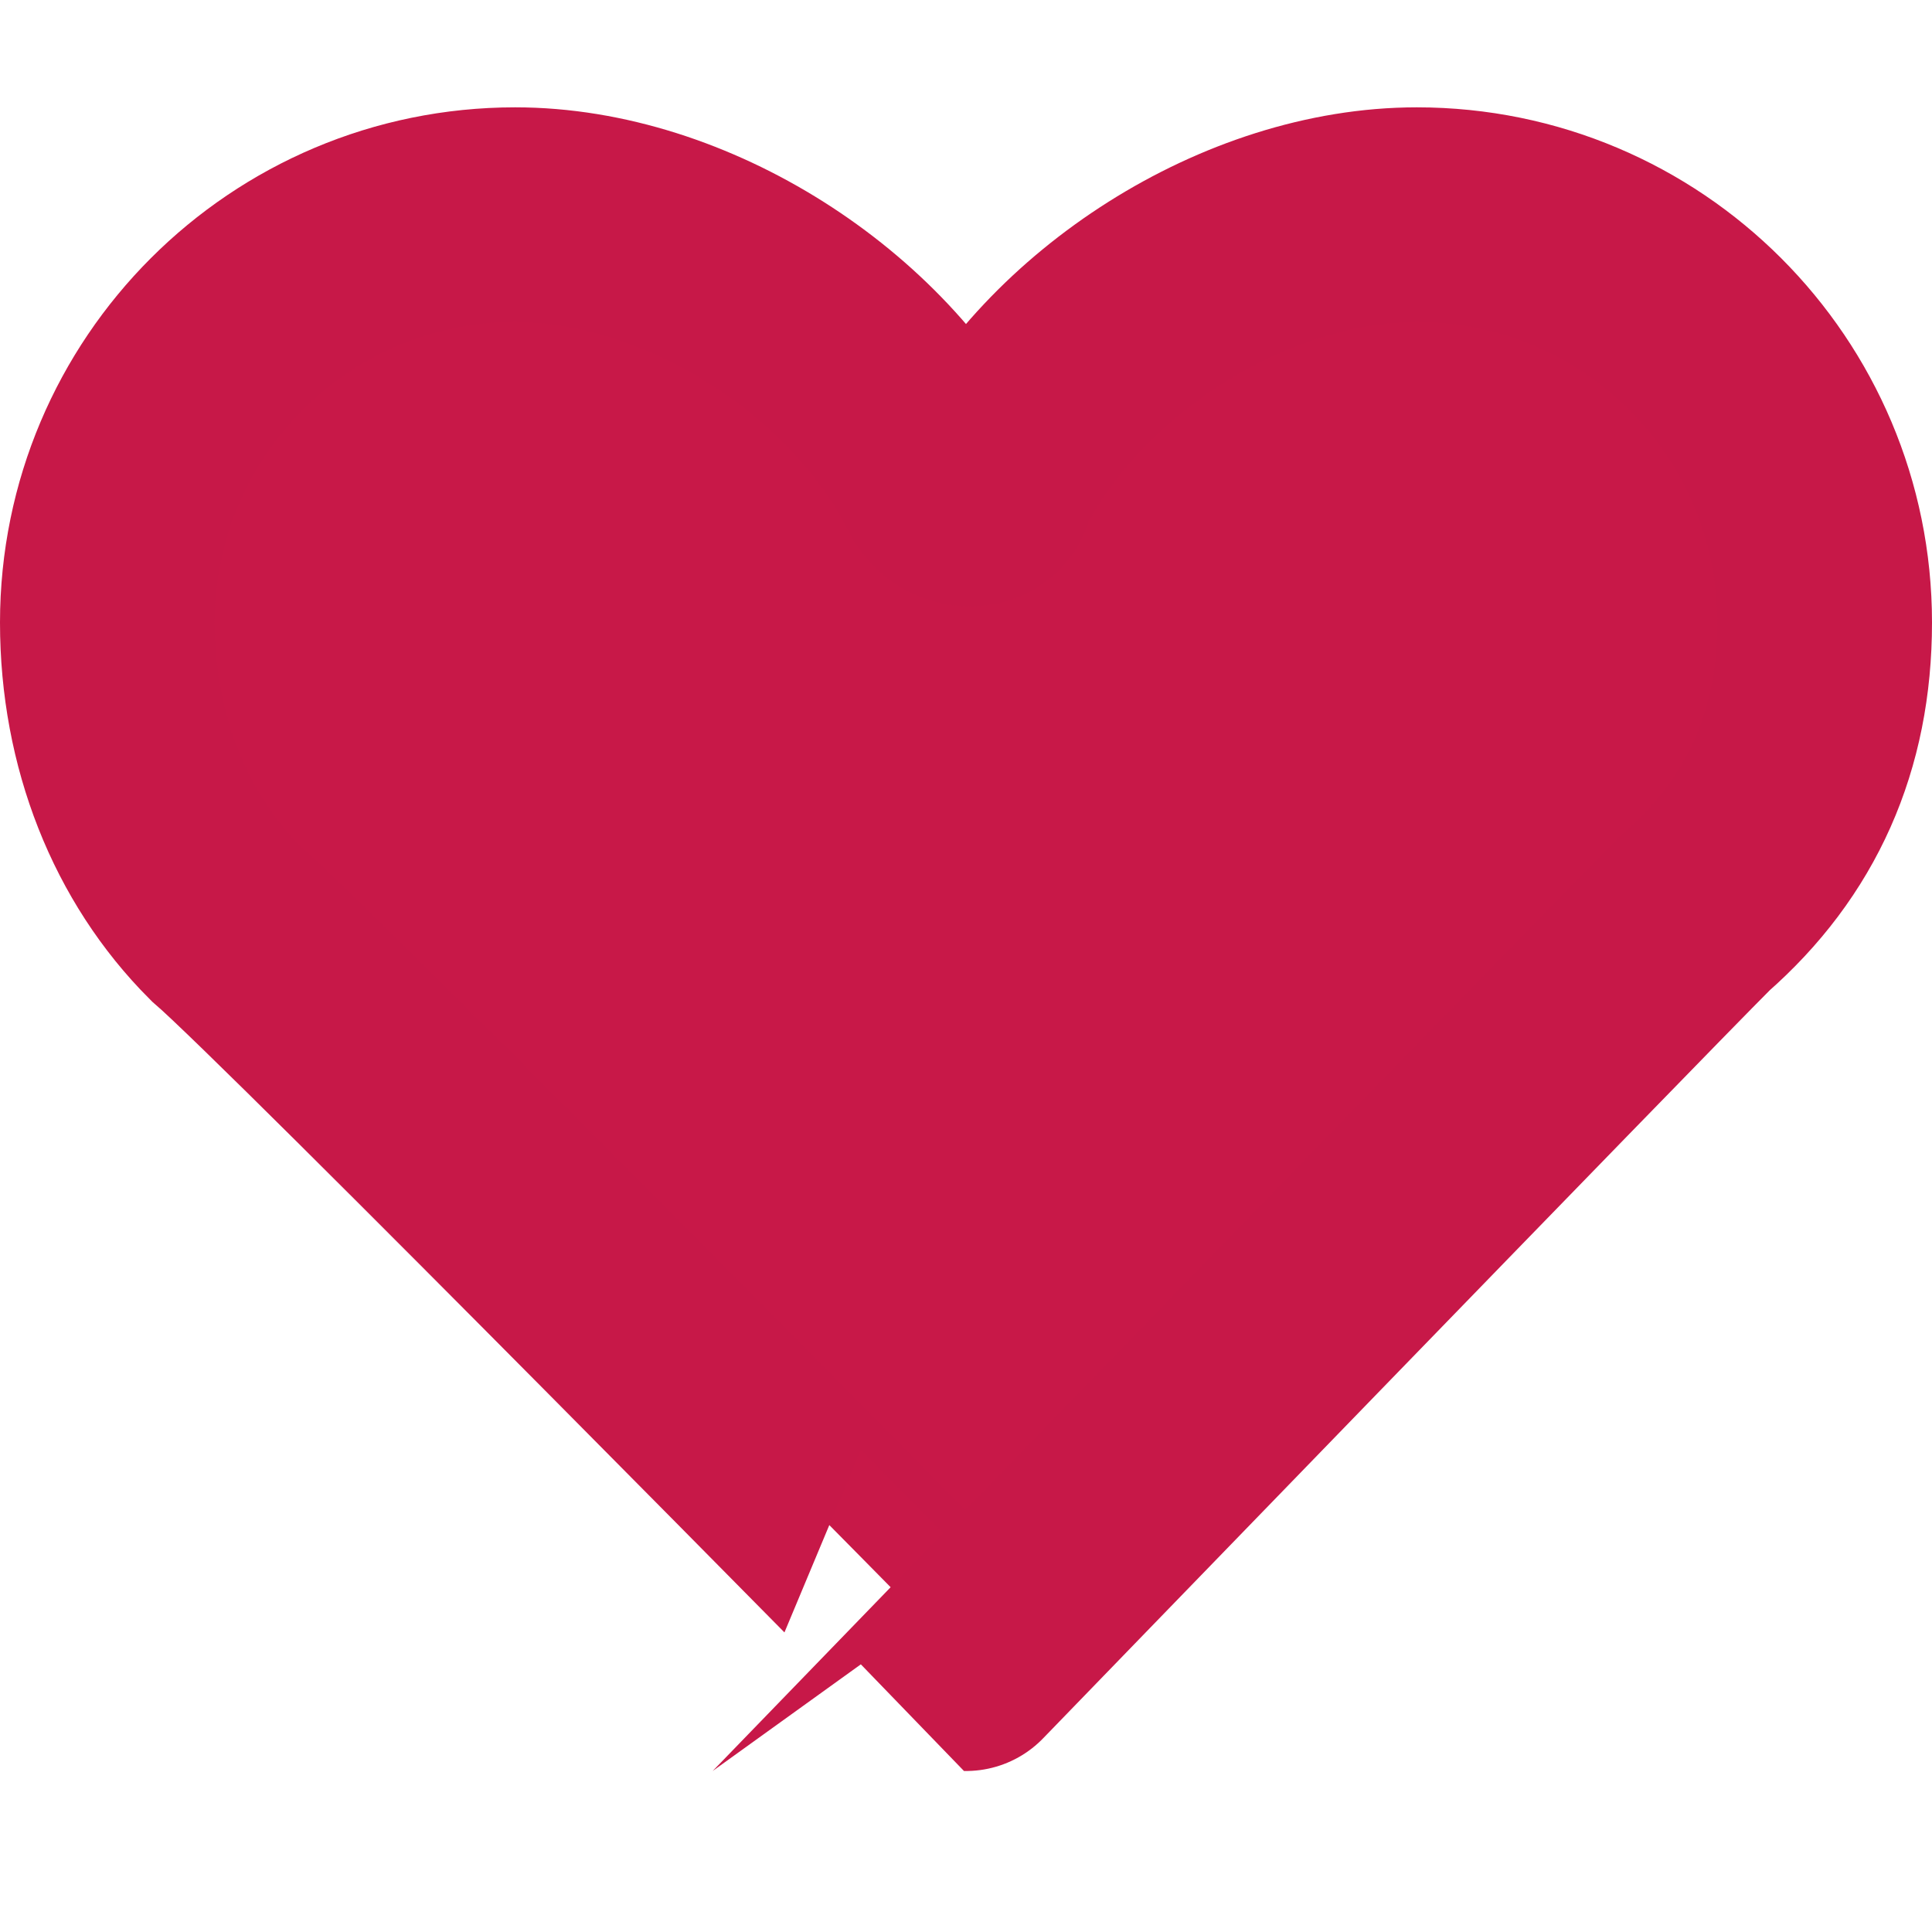 <?xml version="1.0" encoding="utf-8"?>
<!-- Generator: Adobe Illustrator 25.2.3, SVG Export Plug-In . SVG Version: 6.00 Build 0)  -->
<svg version="1.1" id="Layer_1" xmlns="http://www.w3.org/2000/svg" xmlns:xlink="http://www.w3.org/1999/xlink" x="0px" y="0px"
	 viewBox="0 0 18 18" style="enable-background:new 0 0 18 18;" xml:space="preserve">
<style type="text/css">
	.st0{fill:#C81848;stroke:#C71848;stroke-width:2;stroke-miterlimit:10;}
</style>
<path class="st0" d="M8.8,4.5c0.1,0.2,0.4,0.2,0.4,0c0.7-1.4,2.4-2.5,4-2.5C15.3,2,17,3.7,17,5.8c0,1.1-0.4,2-1.2,2.7
	c-0.7,0.7-6.8,7-6.8,7S2.8,9.2,2.1,8.6C1.4,7.9,1,6.9,1,5.8C1,3.7,2.7,2,4.8,2C6.4,2,8.1,3.1,8.8,4.5z"/>
</svg>
